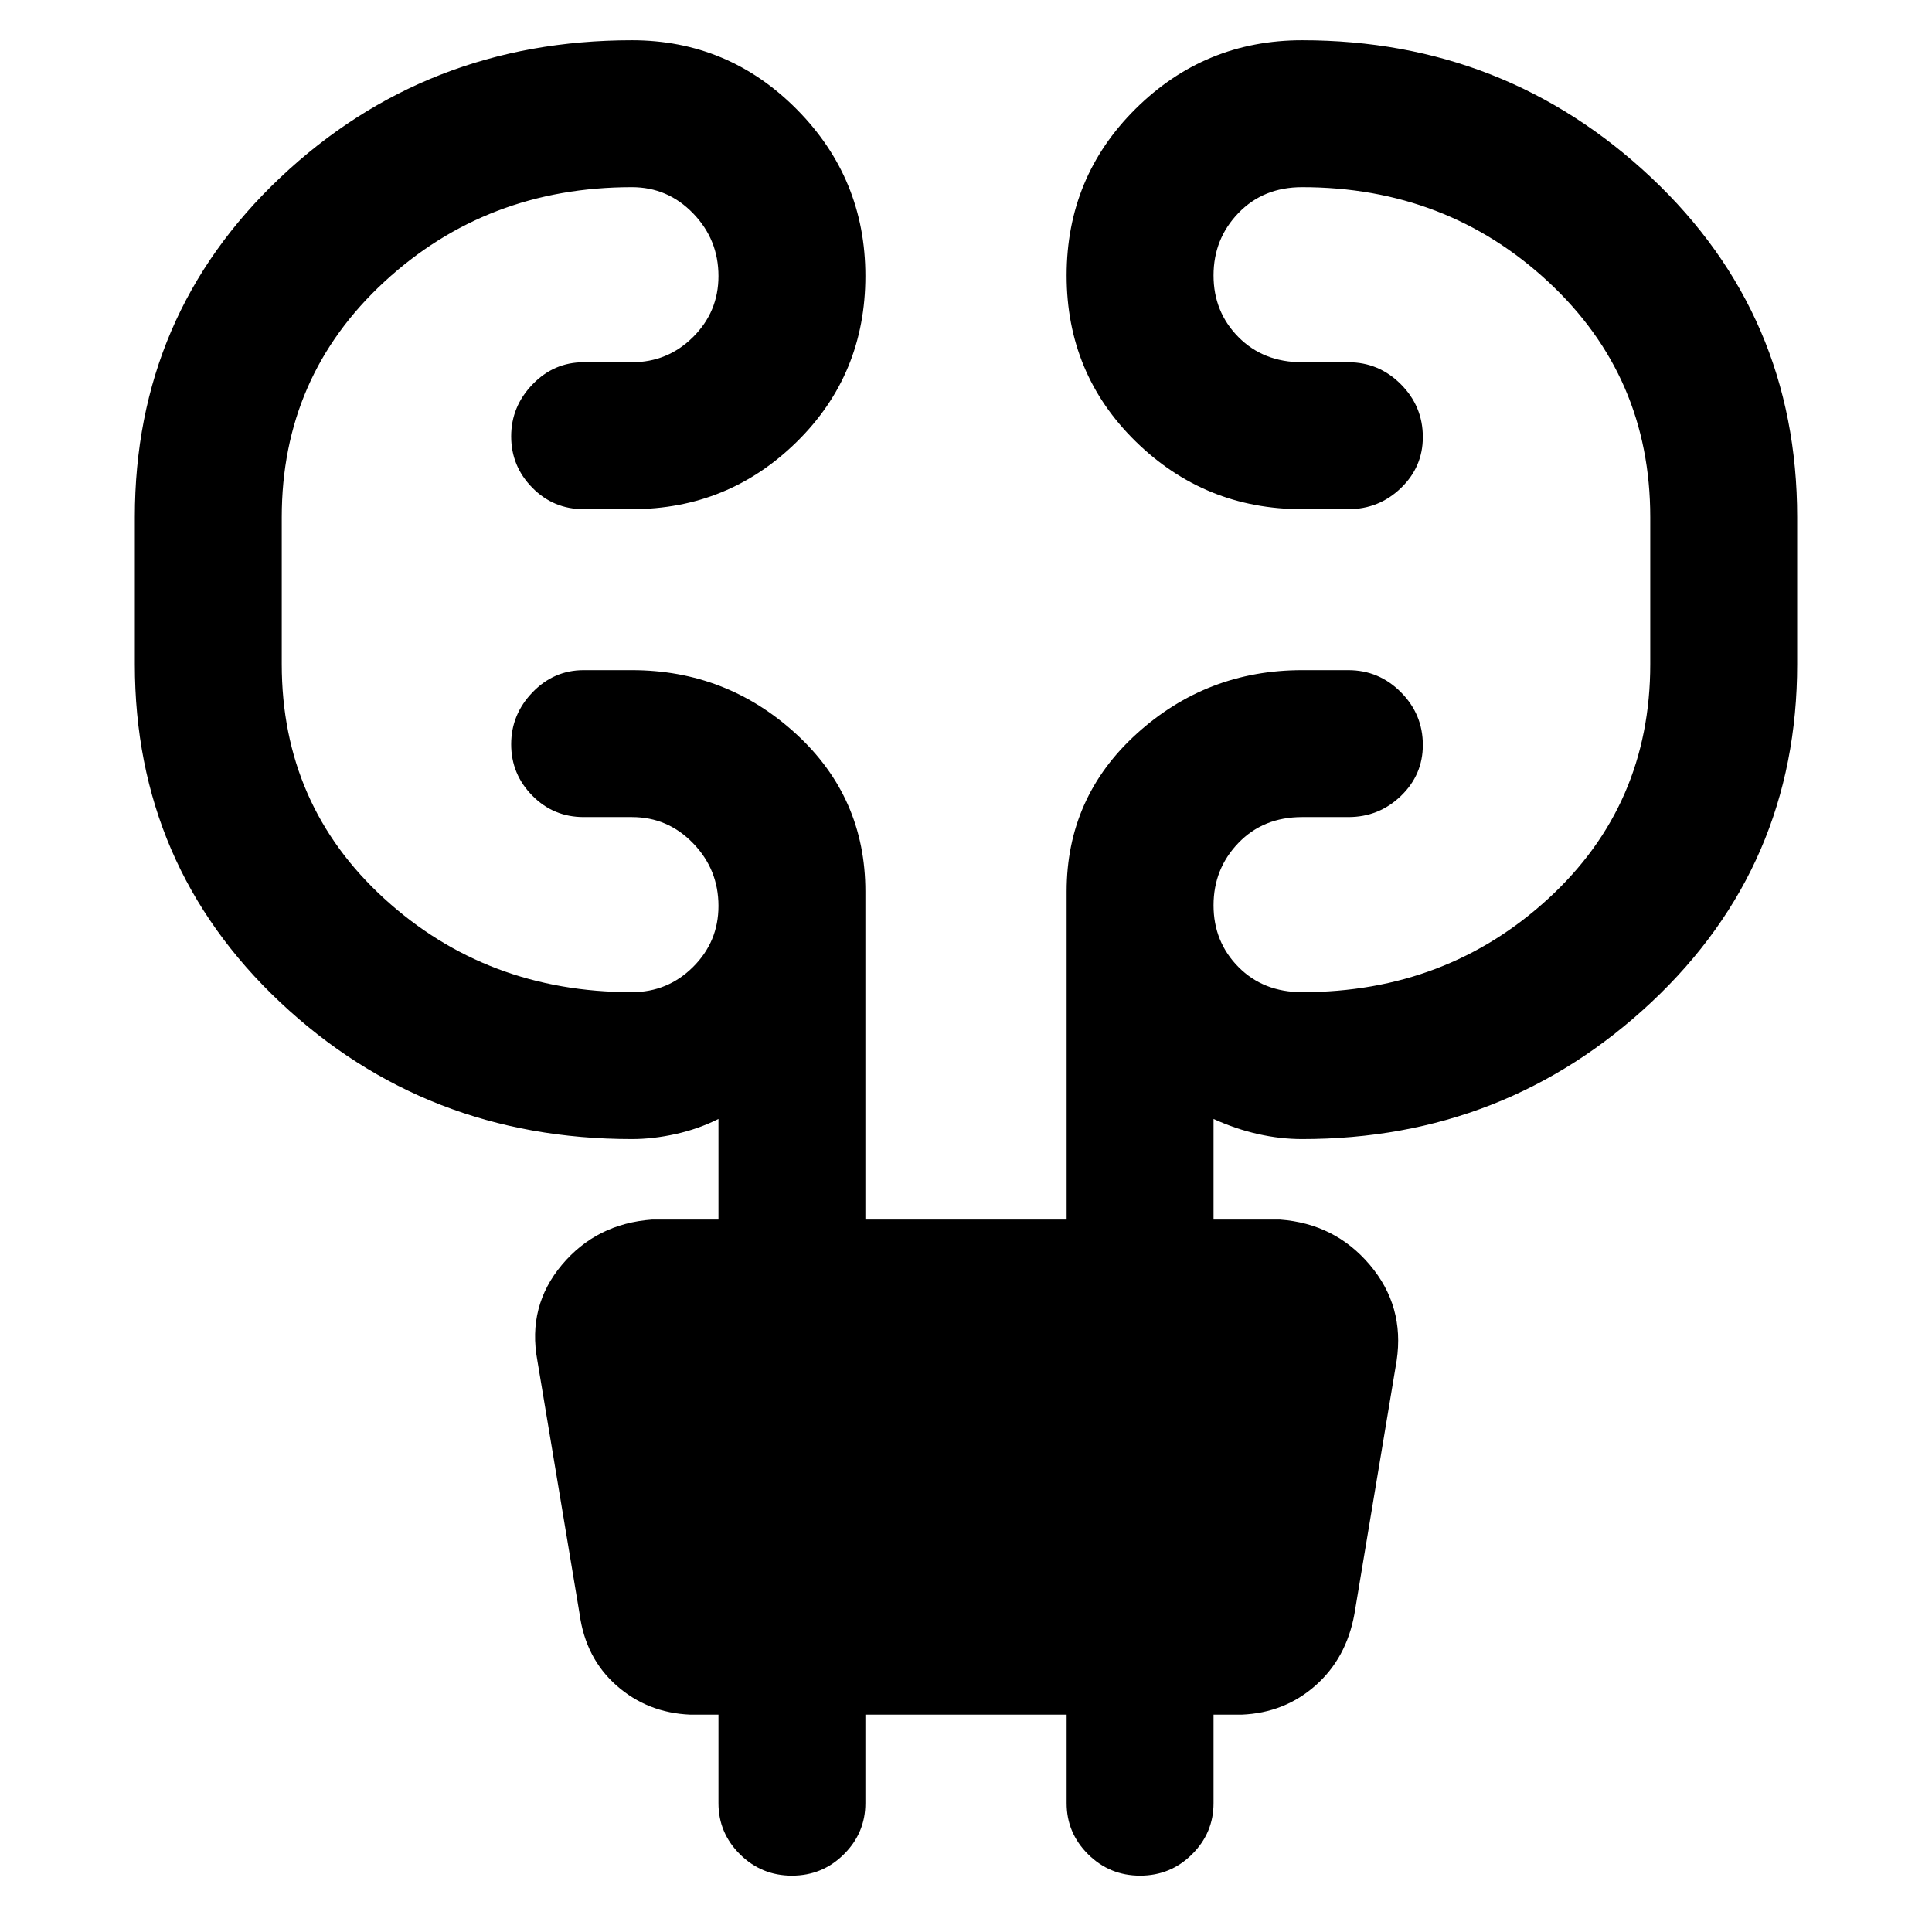 <svg xmlns="http://www.w3.org/2000/svg" height="48" viewBox="0 -960 960 960" width="48"><path d="M430-108v44q0 14.78-10.68 25.39Q408.65-28 393.51-28q-15.14 0-25.83-10.61Q357-49.22 357-64v-44h-14q-21.23-.88-36.61-14.44Q291-136 288-158l-21-126q-5-27 12.2-47.5T324-354h33v-50q-10 5-21.27 7.5Q324.47-394 314-394q-102.5 0-174.75-67.96T67-630v-73q0-100.5 72.25-168.75T314-940q47.92 0 81.96 34.37Q430-871.26 430-822.88q0 48.88-34.04 82.38Q361.92-707 314-707h-24q-15 0-25.5-10.66t-10.5-25.5Q254-758 264.61-769q10.62-11 25.39-11h24q17.8 0 30.4-12.55Q357-805.1 357-822.82q0-18.15-12.6-31.17Q331.8-867 314-867q-72.14 0-123.07 47.06Q140-772.89 140-703v73q0 70 50.93 116.5T314-467q17.8 0 30.4-12.55Q357-492.1 357-509.82q0-18.15-12.6-31.17Q331.8-554 314-554h-24q-15 0-25.5-10.66t-10.5-25.5Q254-605 264.61-616q10.62-11 25.39-11h24q46.92 0 81.46 31.58Q430-563.83 430-517v163h100v-163q0-46.83 34.83-78.42Q599.67-627 647-627h23q15.2 0 26.1 10.95Q707-605.1 707-589.82q0 14.85-10.9 25.33Q685.2-554 670-554h-23q-19.25 0-31.62 12.84-12.38 12.84-12.38 31t12.38 30.66Q627.75-467 647-467q71.72 0 122.36-46.5T820-630v-73q0-69.89-50.64-116.94Q718.72-867 647-867q-19.25 0-31.62 12.84-12.38 12.84-12.38 31t12.38 30.66Q627.75-780 647-780h23q15.2 0 26.1 10.95Q707-758.1 707-742.82q0 14.85-10.9 25.33Q685.2-707 670-707h-23q-48.33 0-82.67-33.62Q530-774.24 530-823.12T564.33-906q34.34-34 82.67-34 101 0 173.5 68.25T893-703v73q0 100.08-72.5 168.04T647-394q-10.83 0-21.92-2.5Q614-399 603-404v50h33q27.29 2 44.65 22.5Q698-311 694-284l-21 126q-4 22-19.39 35.56Q638.23-108.88 617-108h-14v44q0 14.78-10.68 25.39Q581.65-28 566.51-28q-15.14 0-25.83-10.61Q530-49.22 530-64v-44H430Z"/></svg>